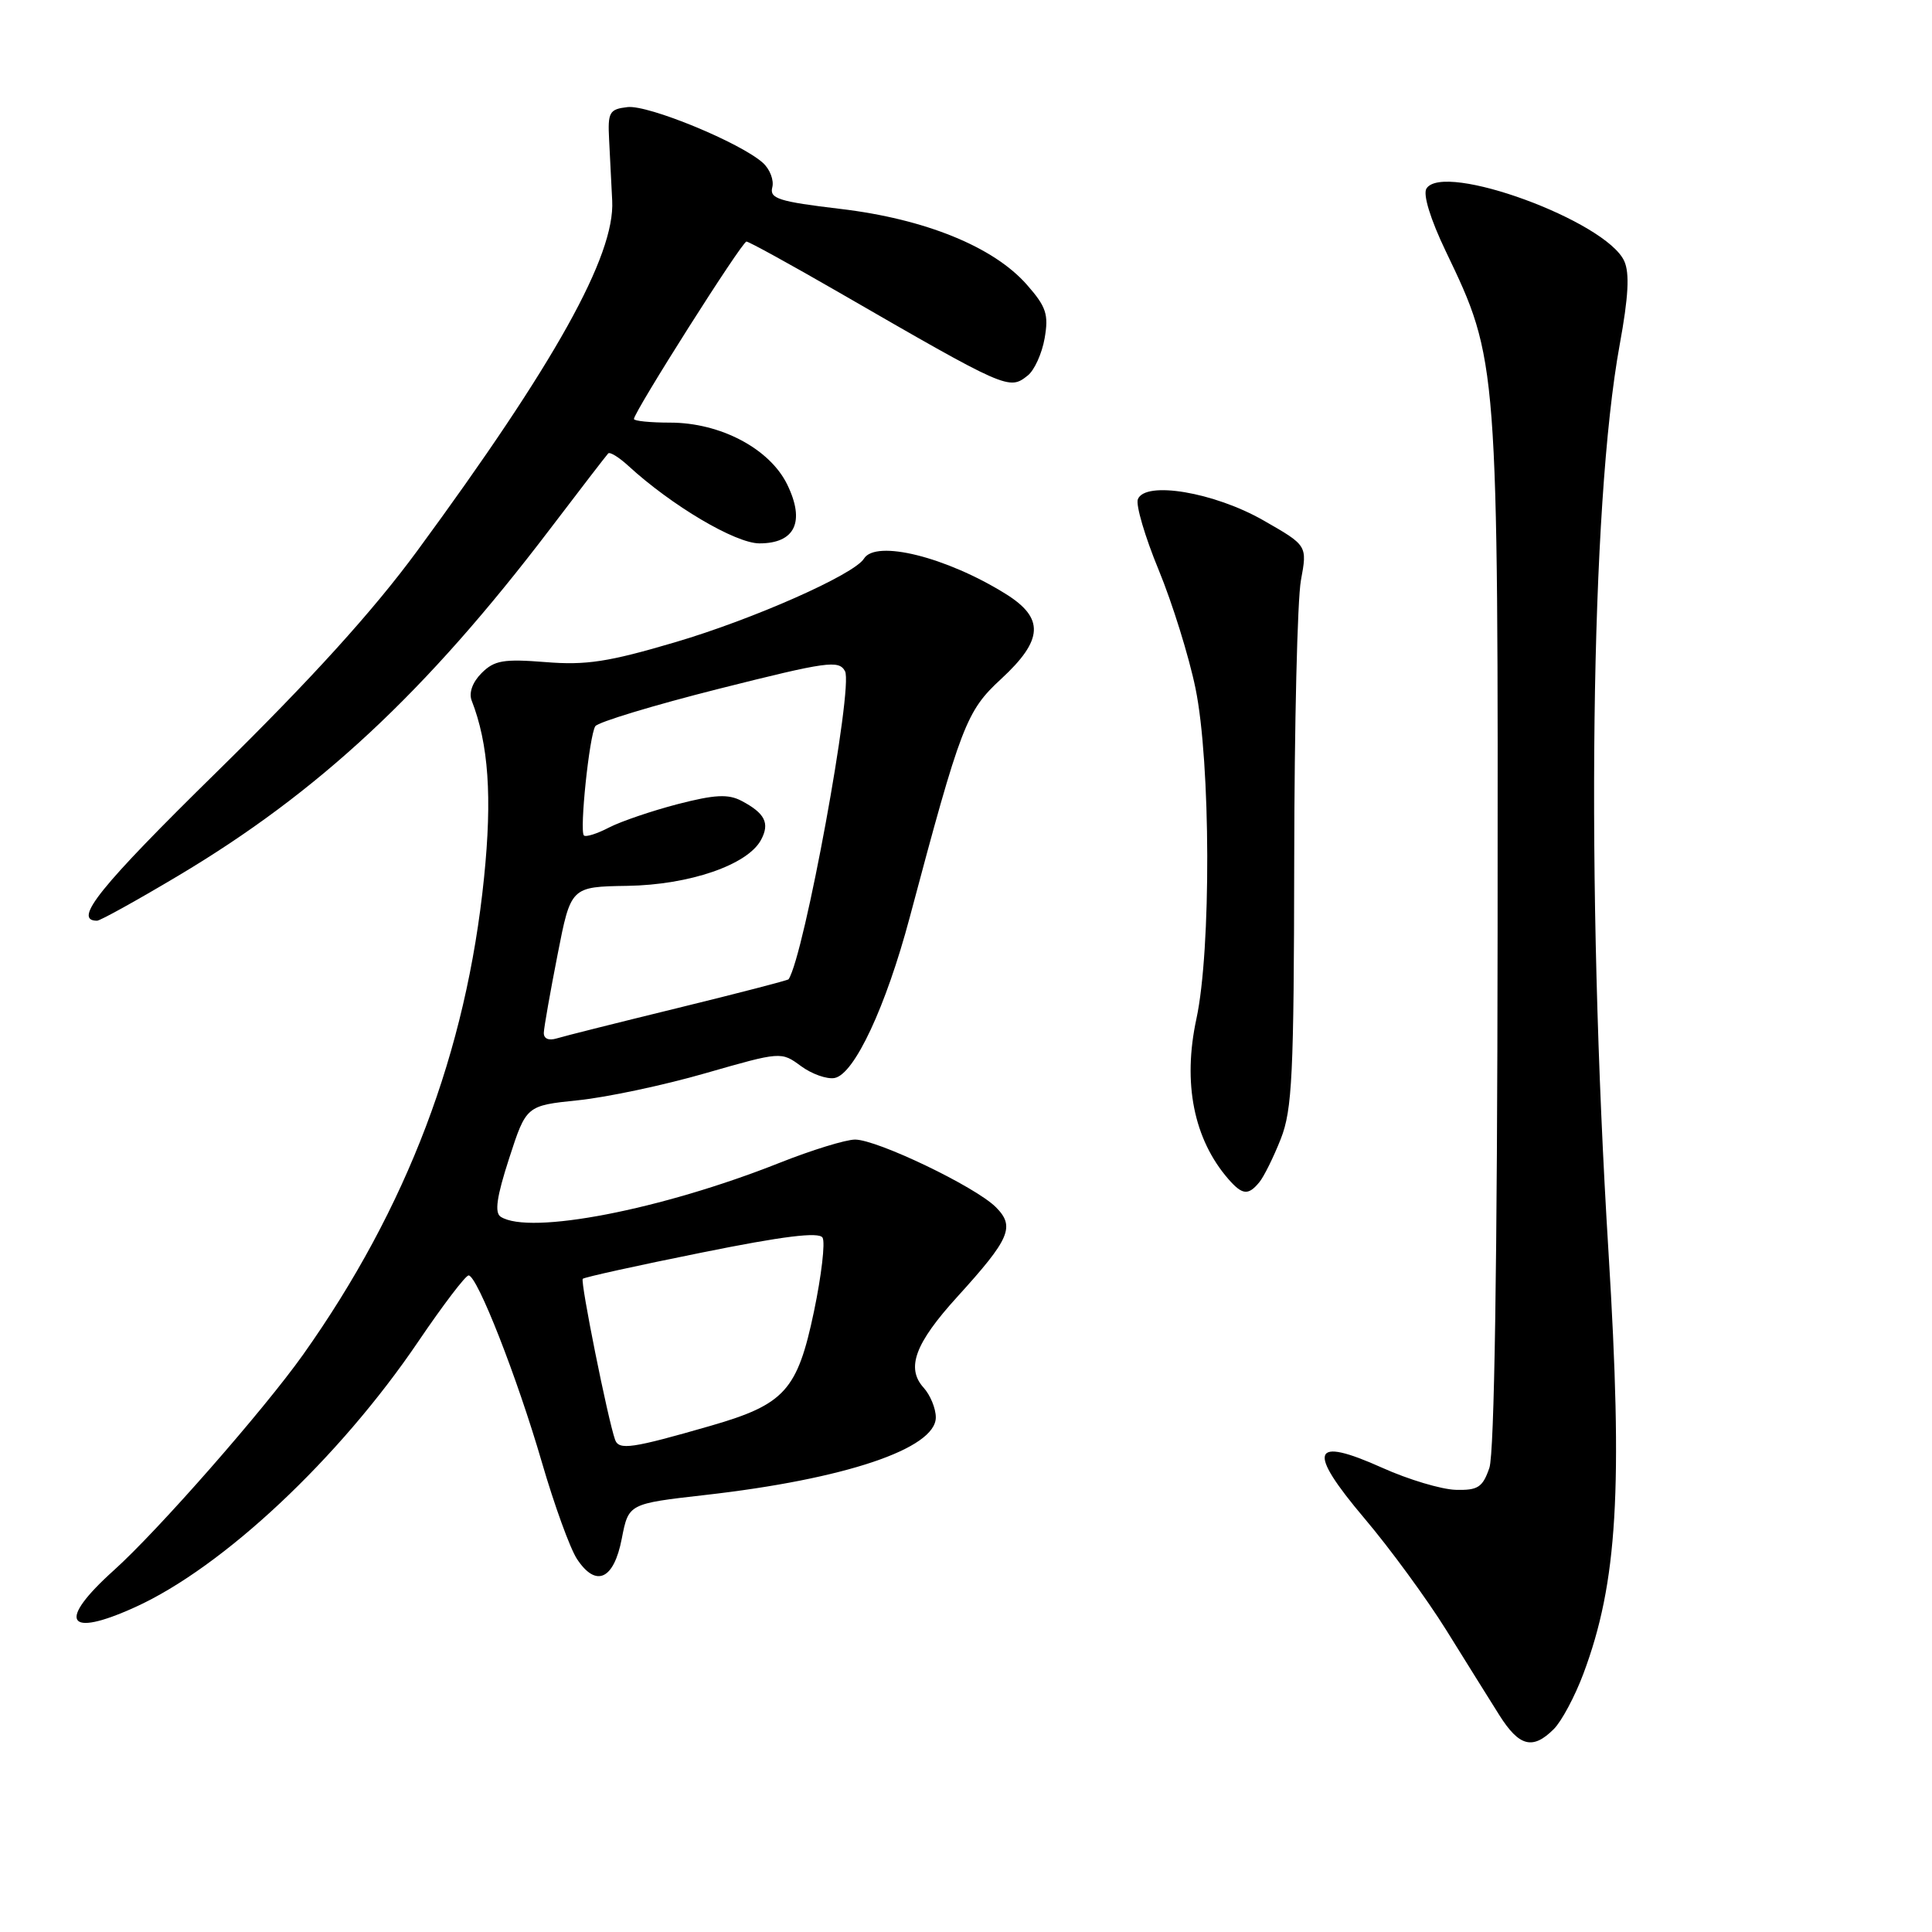 <?xml version="1.0" encoding="UTF-8" standalone="no"?>
<!DOCTYPE svg PUBLIC "-//W3C//DTD SVG 1.1//EN" "http://www.w3.org/Graphics/SVG/1.1/DTD/svg11.dtd" >
<svg xmlns="http://www.w3.org/2000/svg" xmlns:xlink="http://www.w3.org/1999/xlink" version="1.1" viewBox="0 0 256 256">
 <g >
 <path fill="currentColor"
d=" M 205.89 229.11 C 206.92 228.08 208.69 224.77 209.81 221.77 C 214.33 209.71 215.06 197.32 213.14 166.00 C 210.11 116.88 210.73 66.96 214.62 45.66 C 215.78 39.33 215.95 36.19 215.22 34.59 C 212.80 29.28 191.24 21.38 189.01 24.99 C 188.53 25.77 189.54 29.06 191.57 33.29 C 198.51 47.77 198.51 47.70 198.44 123.50 C 198.40 167.40 198.01 192.56 197.35 194.50 C 196.46 197.08 195.84 197.49 192.88 197.41 C 190.99 197.35 186.62 196.05 183.18 194.50 C 173.76 190.27 173.11 192.10 180.82 201.22 C 184.21 205.22 189.07 211.88 191.64 216.00 C 194.20 220.12 197.36 225.19 198.66 227.25 C 201.30 231.44 203.10 231.90 205.89 229.11 Z  M 17.90 212.96 C 29.55 207.68 44.94 193.24 55.43 177.75 C 58.69 172.94 61.69 169.00 62.09 169.00 C 63.23 169.00 68.53 182.51 71.80 193.76 C 73.44 199.40 75.53 205.17 76.45 206.57 C 78.97 210.40 81.34 209.33 82.39 203.87 C 83.29 199.25 83.29 199.25 93.39 198.10 C 111.97 196.00 124.00 191.95 124.00 187.81 C 124.00 186.63 123.27 184.85 122.38 183.87 C 120.03 181.27 121.24 178.00 126.85 171.83 C 133.85 164.13 134.53 162.53 131.95 159.95 C 129.24 157.24 116.23 151.00 113.30 151.00 C 112.07 151.00 107.56 152.39 103.30 154.08 C 87.66 160.29 70.18 163.68 66.35 161.23 C 65.51 160.70 65.81 158.59 67.46 153.50 C 69.73 146.50 69.73 146.50 76.61 145.79 C 80.40 145.40 88.00 143.79 93.50 142.20 C 103.47 139.34 103.51 139.33 106.13 141.26 C 107.57 142.32 109.58 143.03 110.59 142.84 C 113.21 142.34 117.39 133.39 120.54 121.57 C 127.35 96.00 128.03 94.23 132.66 89.96 C 138.26 84.79 138.41 81.90 133.25 78.69 C 125.39 73.80 116.06 71.48 114.48 74.02 C 113.19 76.13 99.79 82.06 89.46 85.10 C 80.63 87.71 77.65 88.17 72.28 87.73 C 66.73 87.29 65.50 87.50 63.82 89.18 C 62.61 90.39 62.10 91.80 62.50 92.83 C 64.74 98.57 65.23 105.61 64.14 116.28 C 61.79 139.39 53.94 160.06 40.16 179.50 C 34.93 186.86 20.93 202.82 15.09 208.07 C 7.51 214.88 8.79 217.10 17.90 212.96 Z  M 166.86 156.66 C 167.47 155.93 168.75 153.34 169.71 150.91 C 171.23 147.05 171.45 142.43 171.49 114.00 C 171.51 96.12 171.91 79.43 172.38 76.89 C 173.23 72.28 173.23 72.28 167.42 68.96 C 160.89 65.22 151.72 63.68 150.77 66.16 C 150.48 66.92 151.72 71.14 153.53 75.52 C 155.34 79.91 157.54 86.97 158.41 91.21 C 160.43 101.03 160.50 125.86 158.53 135.00 C 156.69 143.52 158.18 150.97 162.78 156.25 C 164.62 158.35 165.40 158.43 166.86 156.66 Z  M 23.55 116.08 C 42.20 104.98 56.41 91.74 72.81 70.19 C 76.86 64.86 80.37 60.31 80.59 60.08 C 80.82 59.85 82.02 60.59 83.25 61.72 C 89.00 67.00 97.45 72.00 100.63 72.00 C 105.36 72.00 106.71 69.12 104.31 64.20 C 101.99 59.45 95.46 56.00 88.79 56.00 C 86.15 56.00 84.00 55.78 84.00 55.52 C 84.00 54.59 98.32 32.00 98.91 32.01 C 99.23 32.01 104.67 35.00 111.00 38.65 C 133.52 51.65 133.70 51.73 136.19 49.75 C 137.06 49.06 138.07 46.84 138.42 44.82 C 138.97 41.67 138.64 40.65 136.06 37.72 C 131.65 32.70 122.58 29.01 111.35 27.68 C 103.19 26.71 101.95 26.31 102.33 24.83 C 102.58 23.89 102.02 22.43 101.10 21.59 C 98.15 18.92 85.90 13.87 83.15 14.19 C 80.74 14.47 80.52 14.86 80.71 18.50 C 80.82 20.70 81.01 24.34 81.12 26.60 C 81.50 33.86 73.54 48.14 55.28 73.00 C 49.44 80.95 41.27 89.96 28.82 102.19 C 13.18 117.54 9.59 122.00 12.86 122.00 C 13.27 122.00 18.08 119.34 23.55 116.08 Z  M 81.50 190.77 C 80.54 188.06 76.87 169.80 77.22 169.45 C 77.42 169.24 84.50 167.68 92.95 165.98 C 103.77 163.79 108.51 163.21 108.99 163.99 C 109.37 164.60 108.85 169.01 107.85 173.80 C 105.66 184.23 103.99 186.08 94.22 188.91 C 83.71 191.94 82.01 192.19 81.50 190.77 Z  M 72.06 136.82 C 72.09 136.09 72.91 131.45 73.88 126.50 C 75.64 117.50 75.64 117.50 83.13 117.38 C 91.37 117.25 99.07 114.60 100.84 111.29 C 102.03 109.08 101.37 107.76 98.26 106.12 C 96.49 105.19 94.73 105.28 89.80 106.55 C 86.39 107.44 82.29 108.83 80.70 109.65 C 79.11 110.48 77.61 110.95 77.37 110.70 C 76.77 110.10 78.09 97.47 78.88 96.23 C 79.22 95.69 86.61 93.45 95.29 91.26 C 109.63 87.65 111.16 87.43 111.97 88.94 C 113.09 91.04 106.56 126.66 104.49 129.76 C 104.39 129.90 97.83 131.60 89.91 133.54 C 81.98 135.48 74.71 137.30 73.75 137.60 C 72.68 137.92 72.02 137.62 72.06 136.82 Z "/>
</g>
</svg>